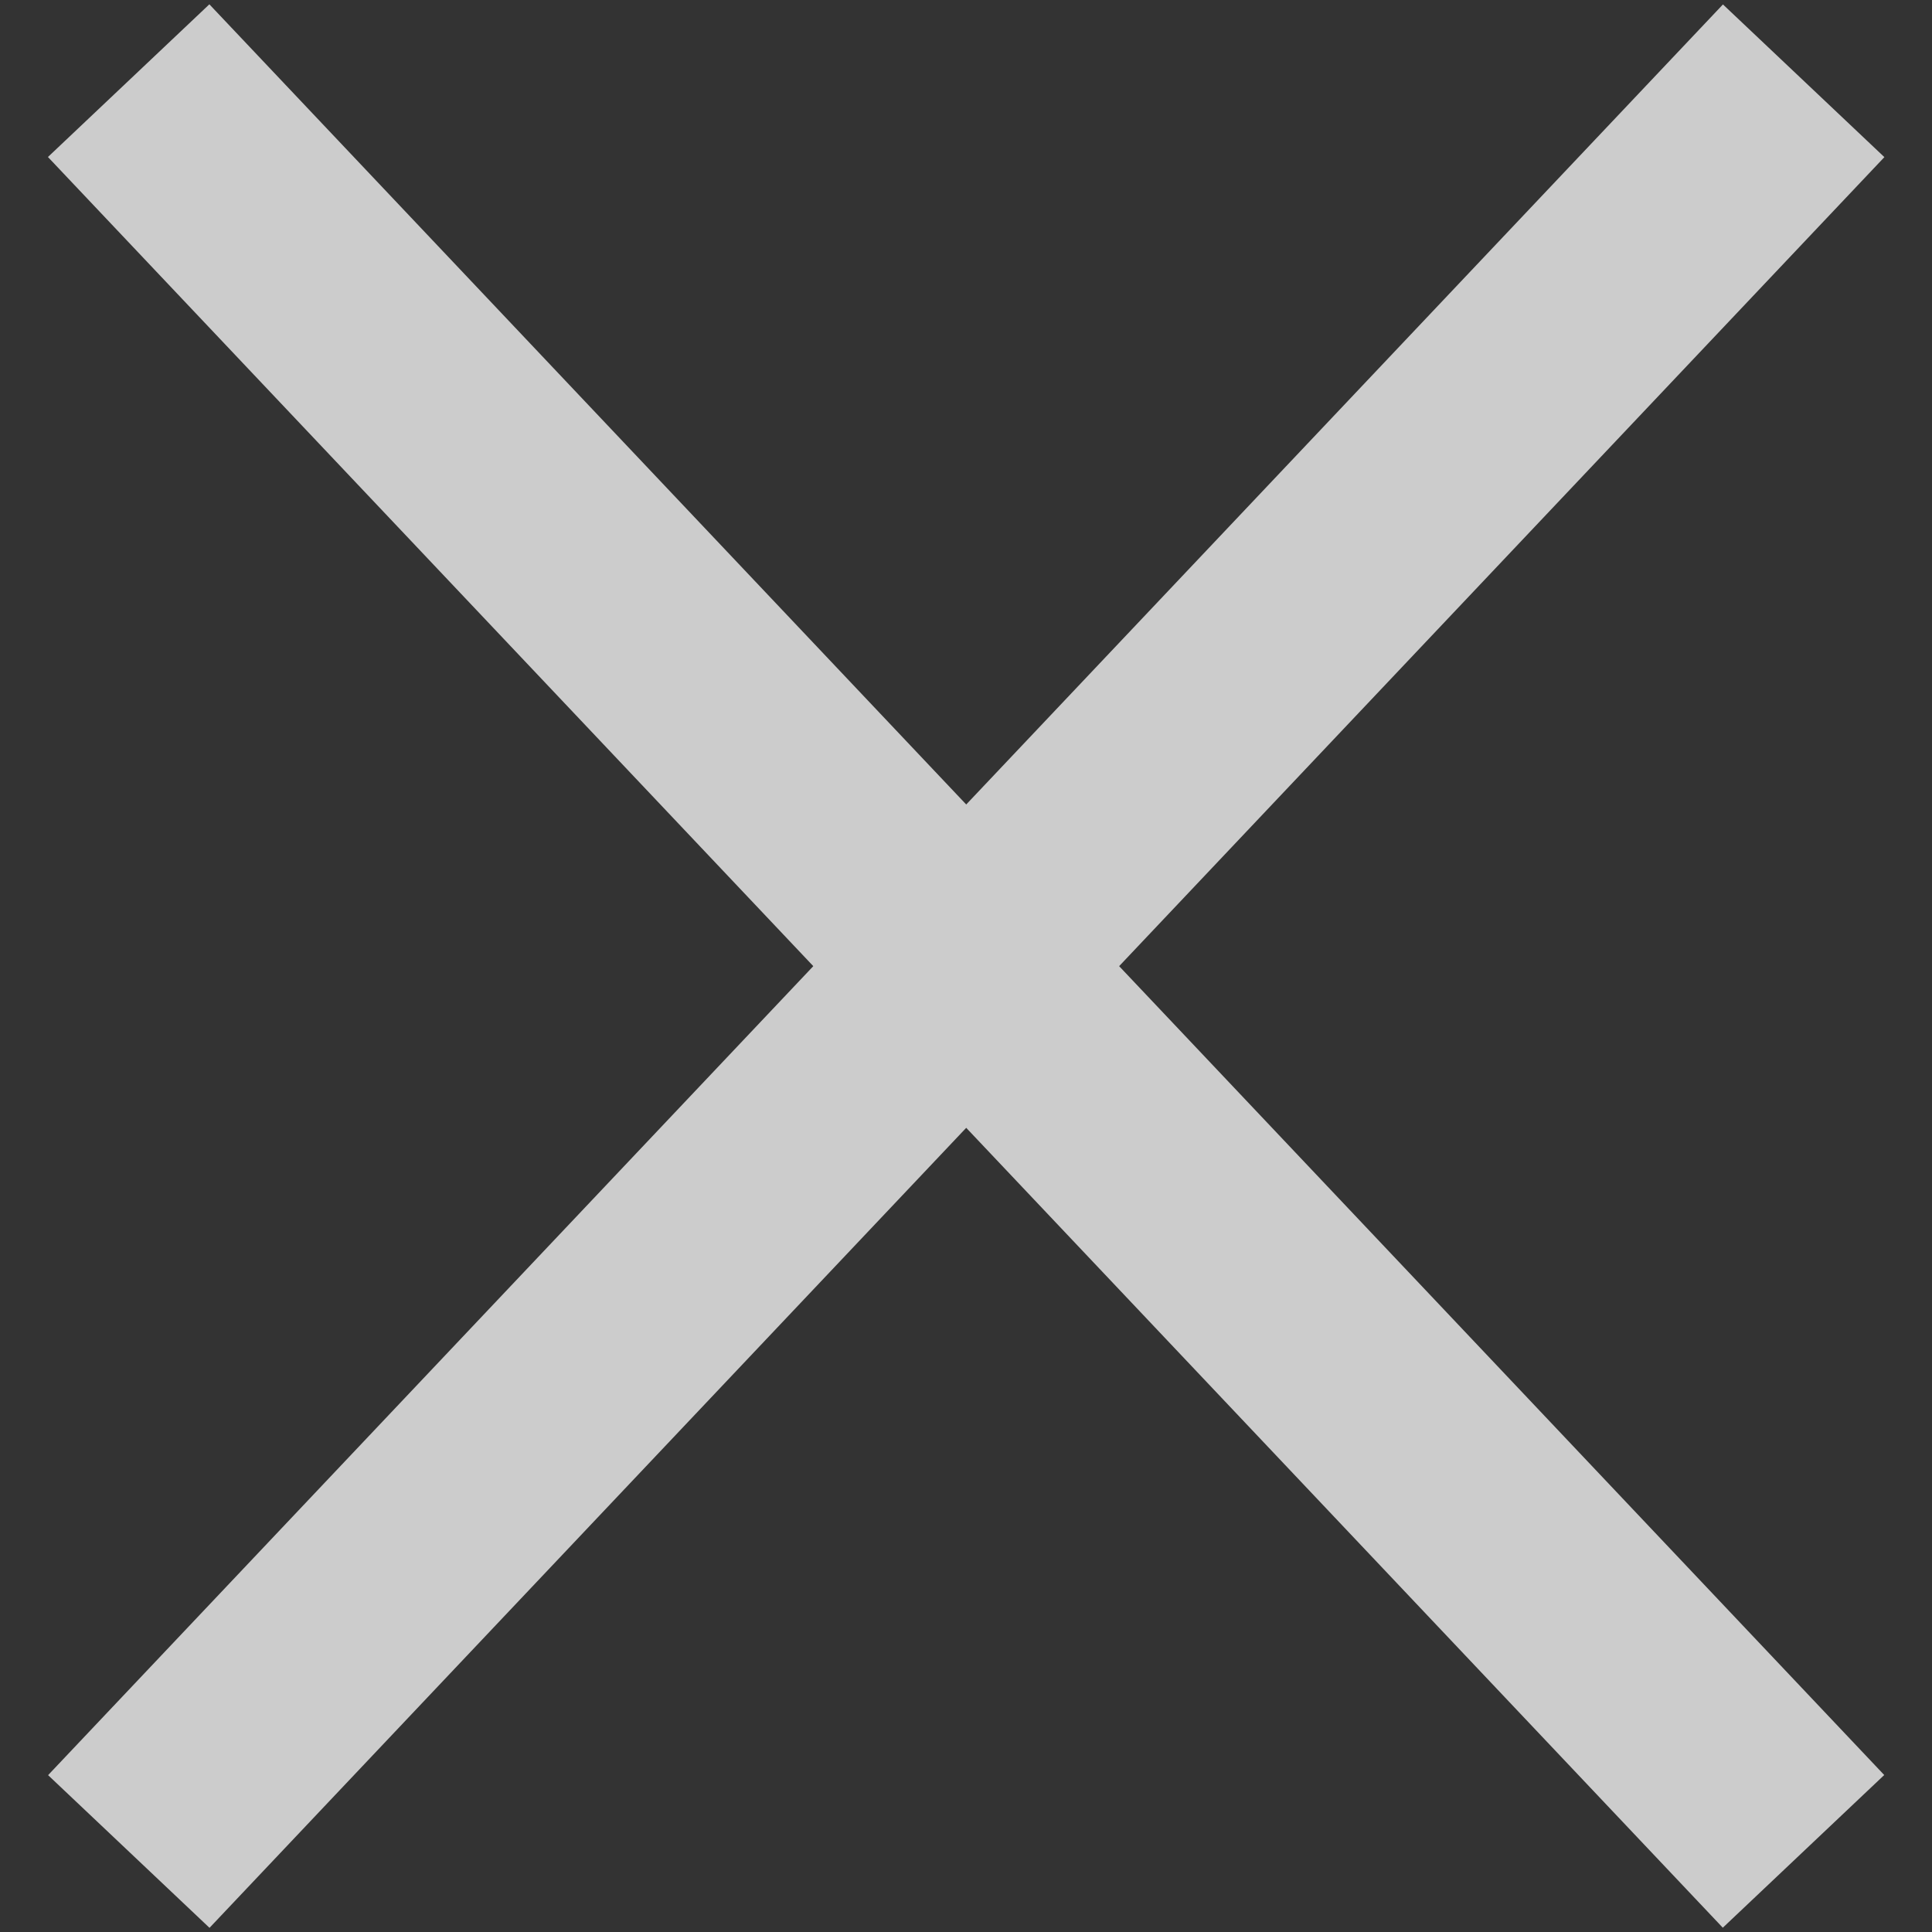 <svg xmlns="http://www.w3.org/2000/svg" width="8.695" height="8.695" viewBox="0 0 8.695 8.695">
  <rect x="0" y="0" width="8.695" height="8.695" fill="#333333" stroke="none"/>
  <g id="close-icon" transform="translate(-664.096 -396.863)" opacity="0.75">
    <line id="Line_22" data-name="Line 22" x2="10.965" y2="0.305" transform="translate(664.675 397.226) rotate(45)" fill="none" stroke="#fff" stroke-width="1"/>
    <line id="Line_23" data-name="Line 23" y1="0.305" x2="10.965" transform="translate(664.46 404.98) rotate(-45)" fill="none" stroke="#fff" stroke-width="1"/>
  </g>
</svg>

